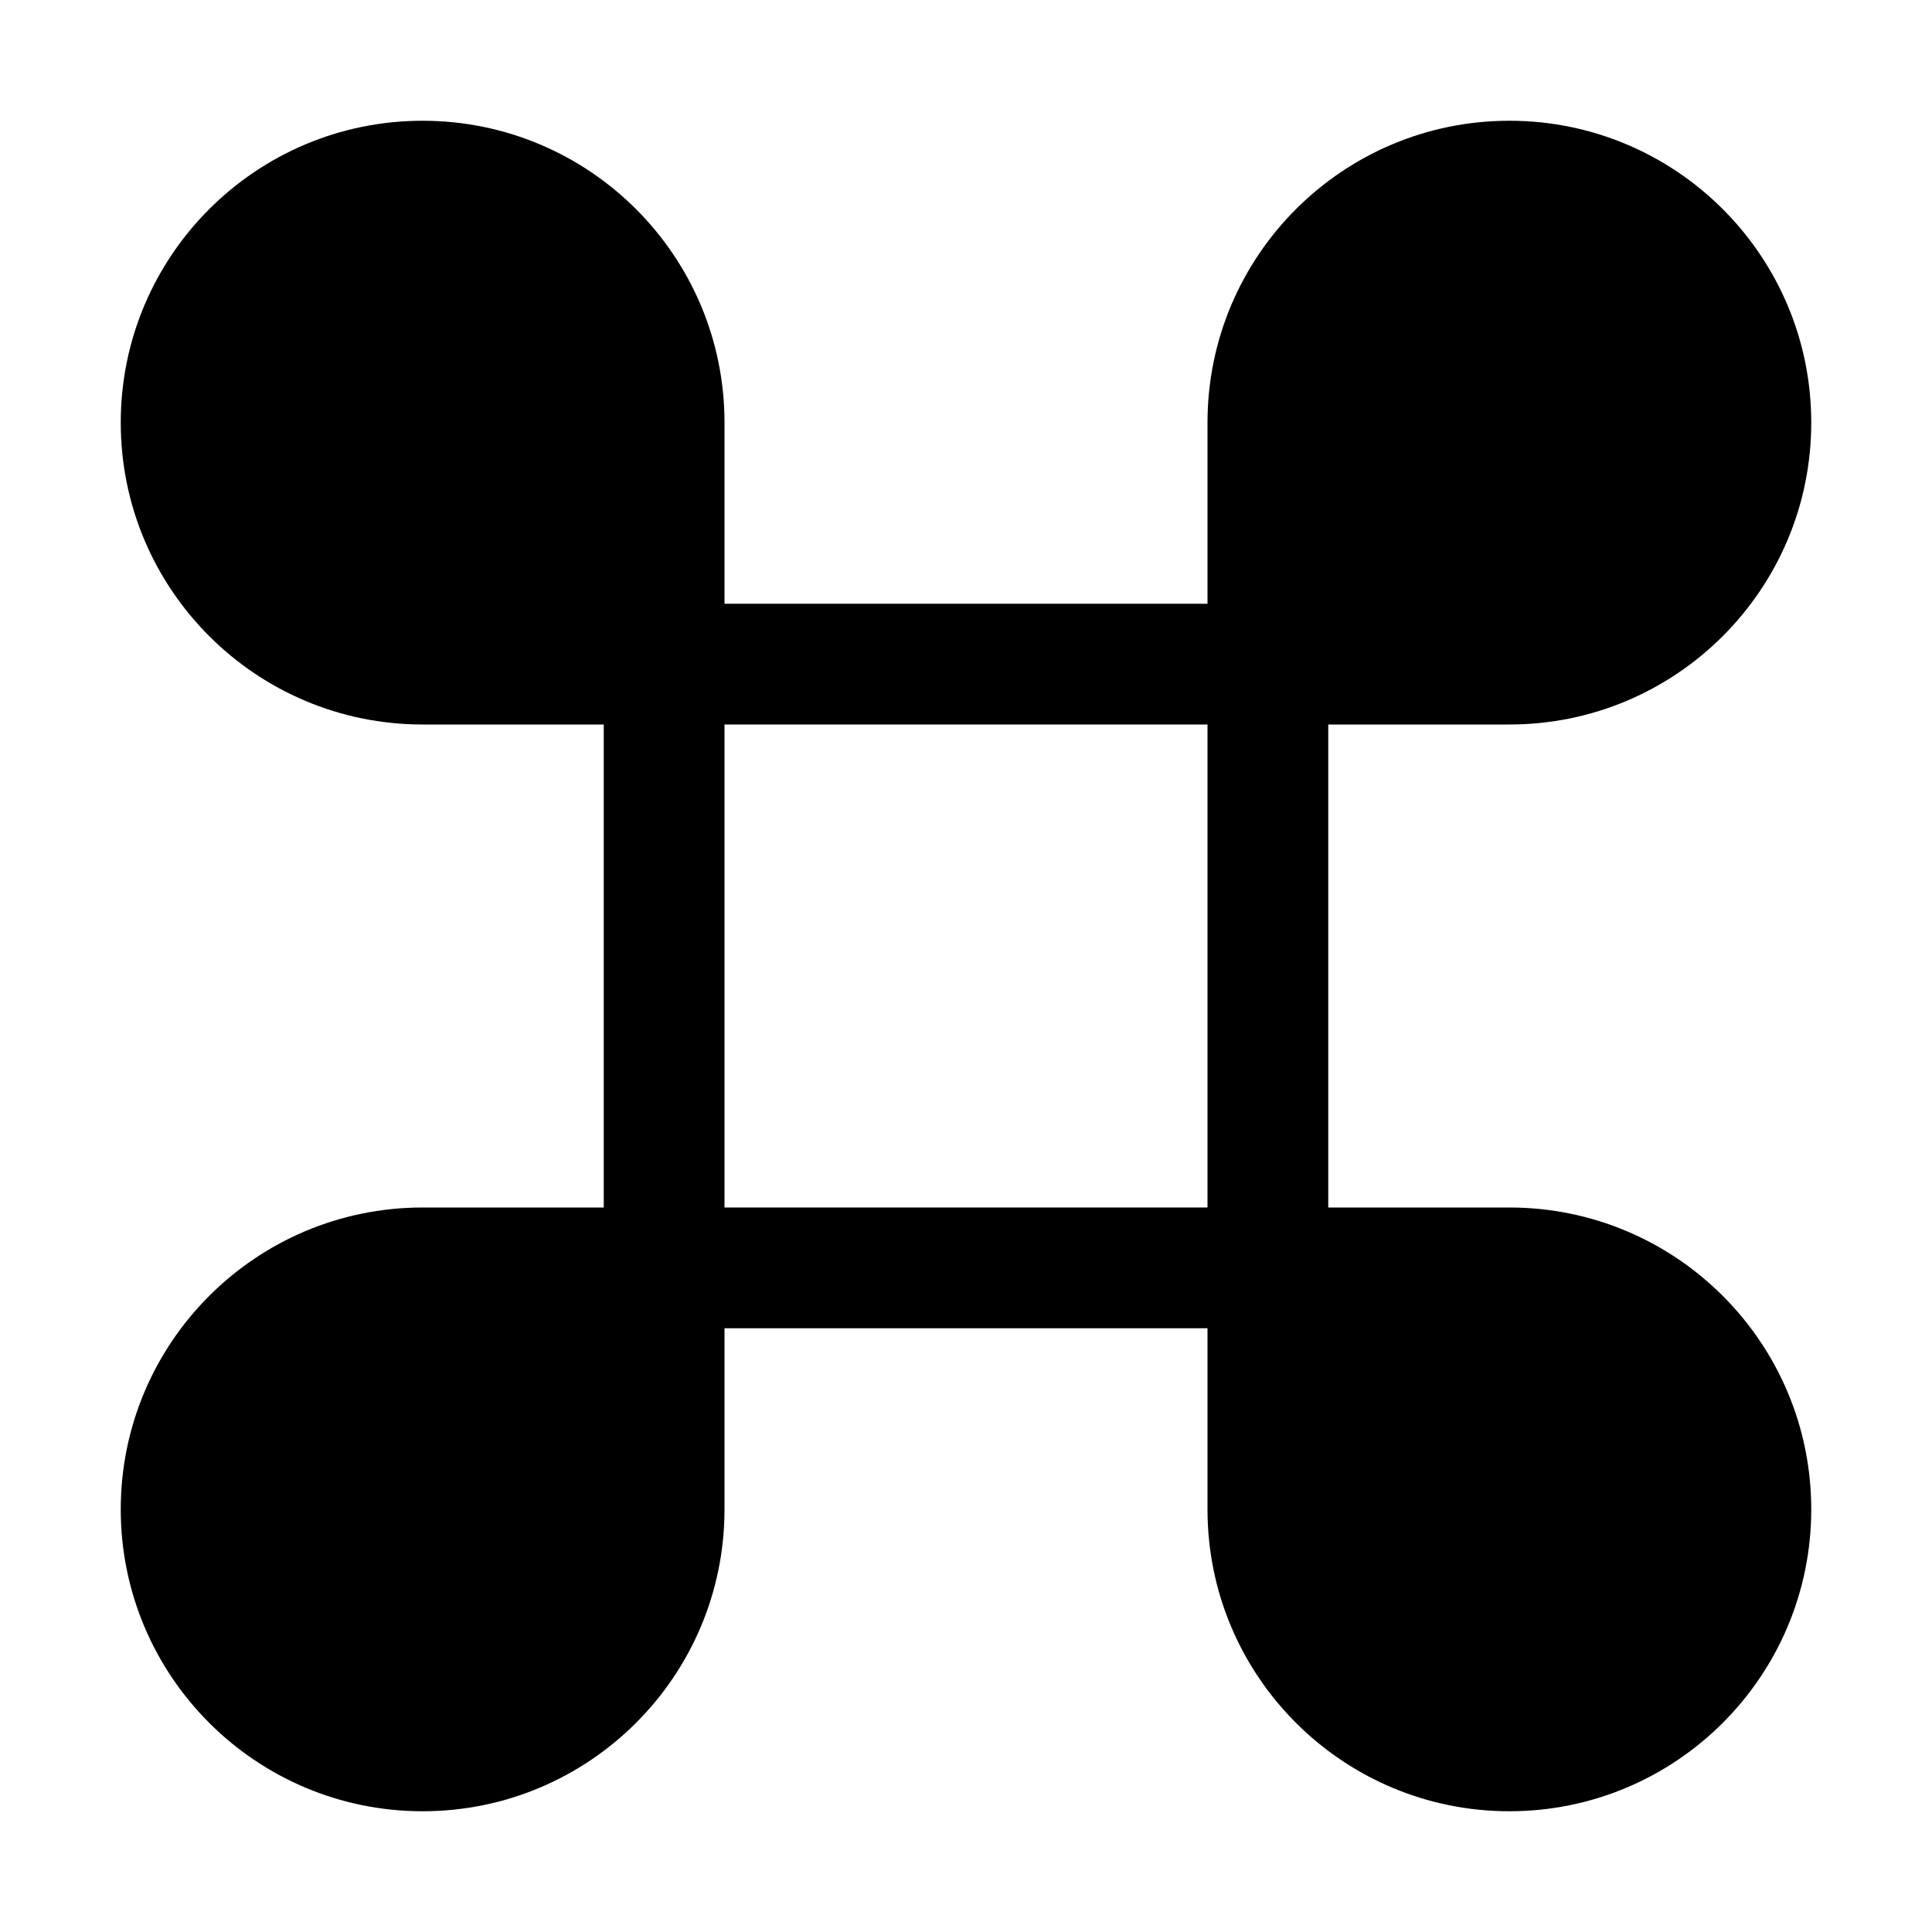 <!-- Generated by IcoMoon.io -->
<svg version="1.1" xmlns="http://www.w3.org/2000/svg" width="32" height="32" viewBox="0 0 32 32">
<title>command</title>
<path d="M4 7c0 1.657 1.343 3 3 3v0h3v-3c0-1.657-1.343-3-3-3s-3 1.343-3 3v0zM12 12v-5c0-2.761-2.239-5-5-5s-5 2.239-5 5c0 2.761 2.239 5 5 5v0h5zM28 7c0 1.657-1.343 3-3 3v0h-3v-3c0-1.657 1.343-3 3-3s3 1.343 3 3v0zM20 12v-5c0-2.761 2.239-5 5-5s5 2.239 5 5c0 2.761-2.239 5-5 5v0h-5zM4 25c0-1.657 1.343-3 3-3v0h3v3c0 1.657-1.343 3-3 3s-3-1.343-3-3v0zM12 20v5c0 2.761-2.239 5-5 5s-5-2.239-5-5c0-2.761 2.239-5 5-5v0h5zM28 25c0-1.657-1.343-3-3-3v0h-3v3c0 1.657 1.343 3 3 3s3-1.343 3-3v0zM20 20v5c0 2.761 2.239 5 5 5s5-2.239 5-5c0-2.761-2.239-5-5-5v0h-5z"></path>
<path d="M20 12v8h-8v-8h8zM10 10v12h12v-12h-12z"></path>
</svg>
